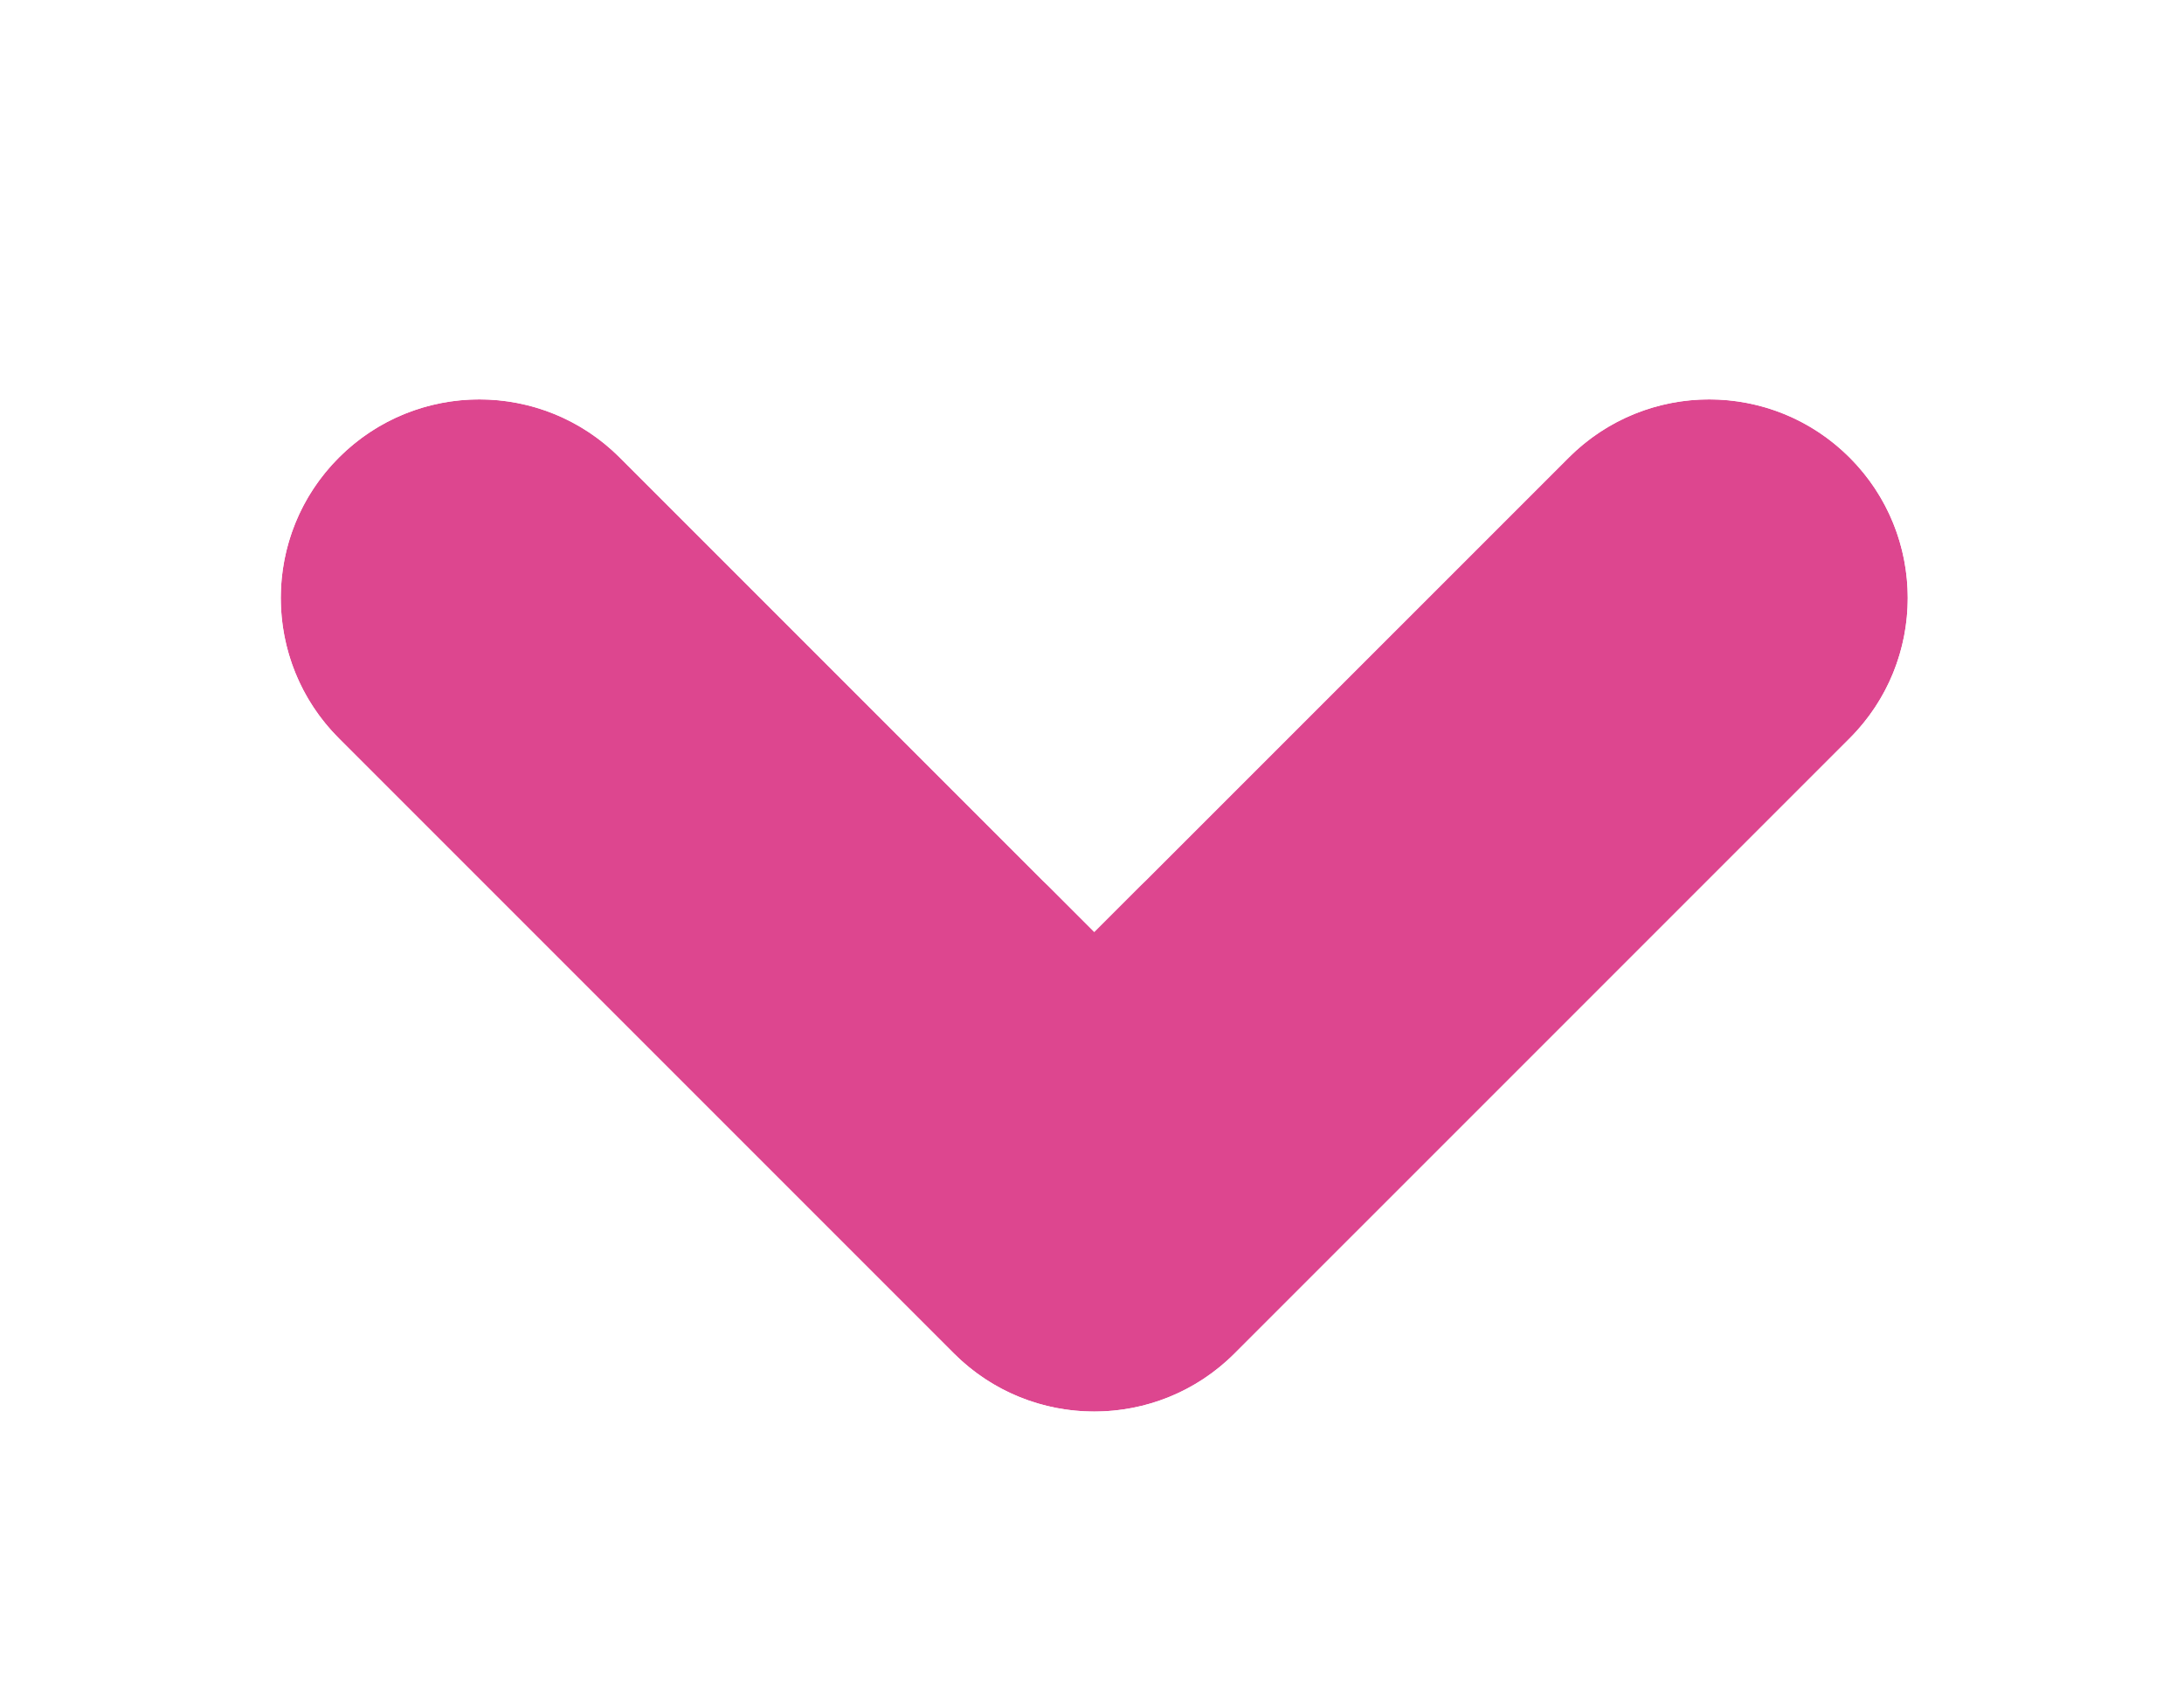<svg width="44" height="34" viewBox="0 0 44 34" fill="none" xmlns="http://www.w3.org/2000/svg">
<g filter="url(#filter0_d_1845_1845)">
<path fill-rule="evenodd" clip-rule="evenodd" d="M37.263 7.217C38.825 8.779 38.825 11.312 37.263 12.874L24.874 25.263C23.312 26.825 20.779 26.825 19.217 25.263L6.828 12.874C5.266 11.312 5.266 8.779 6.828 7.217C8.39 5.655 10.923 5.655 12.485 7.217L22.045 16.777L31.606 7.217C33.168 5.655 35.7 5.655 37.263 7.217Z" fill="#DD468F"/>
<path d="M38.323 13.935C40.471 11.787 40.471 8.304 38.323 6.156C36.175 4.009 32.693 4.009 30.545 6.156L22.045 14.656L13.546 6.156C11.398 4.009 7.916 4.009 5.768 6.156C3.62 8.304 3.62 11.787 5.768 13.935L18.156 26.323C20.304 28.471 23.787 28.471 25.934 26.323L38.323 13.935Z" stroke="white" stroke-width="3" stroke-linecap="round" stroke-linejoin="round"/>
</g>
<defs>
<filter id="filter0_d_1845_1845" x="0.657" y="3.045" width="42.777" height="30.389" filterUnits="userSpaceOnUse" color-interpolation-filters="sRGB">
<feFlood flood-opacity="0" result="BackgroundImageFix"/>
<feColorMatrix in="SourceAlpha" type="matrix" values="0 0 0 0 0 0 0 0 0 0 0 0 0 0 0 0 0 0 127 0" result="hardAlpha"/>
<feOffset dy="2"/>
<feGaussianBlur stdDeviation="1"/>
<feComposite in2="hardAlpha" operator="out"/>
<feColorMatrix type="matrix" values="0 0 0 0 0 0 0 0 0 0 0 0 0 0 0 0 0 0 0.25 0"/>
<feBlend mode="normal" in2="BackgroundImageFix" result="effect1_dropShadow_1845_1845"/>
<feBlend mode="normal" in="SourceGraphic" in2="effect1_dropShadow_1845_1845" result="shape"/>
</filter>
</defs>
</svg>
